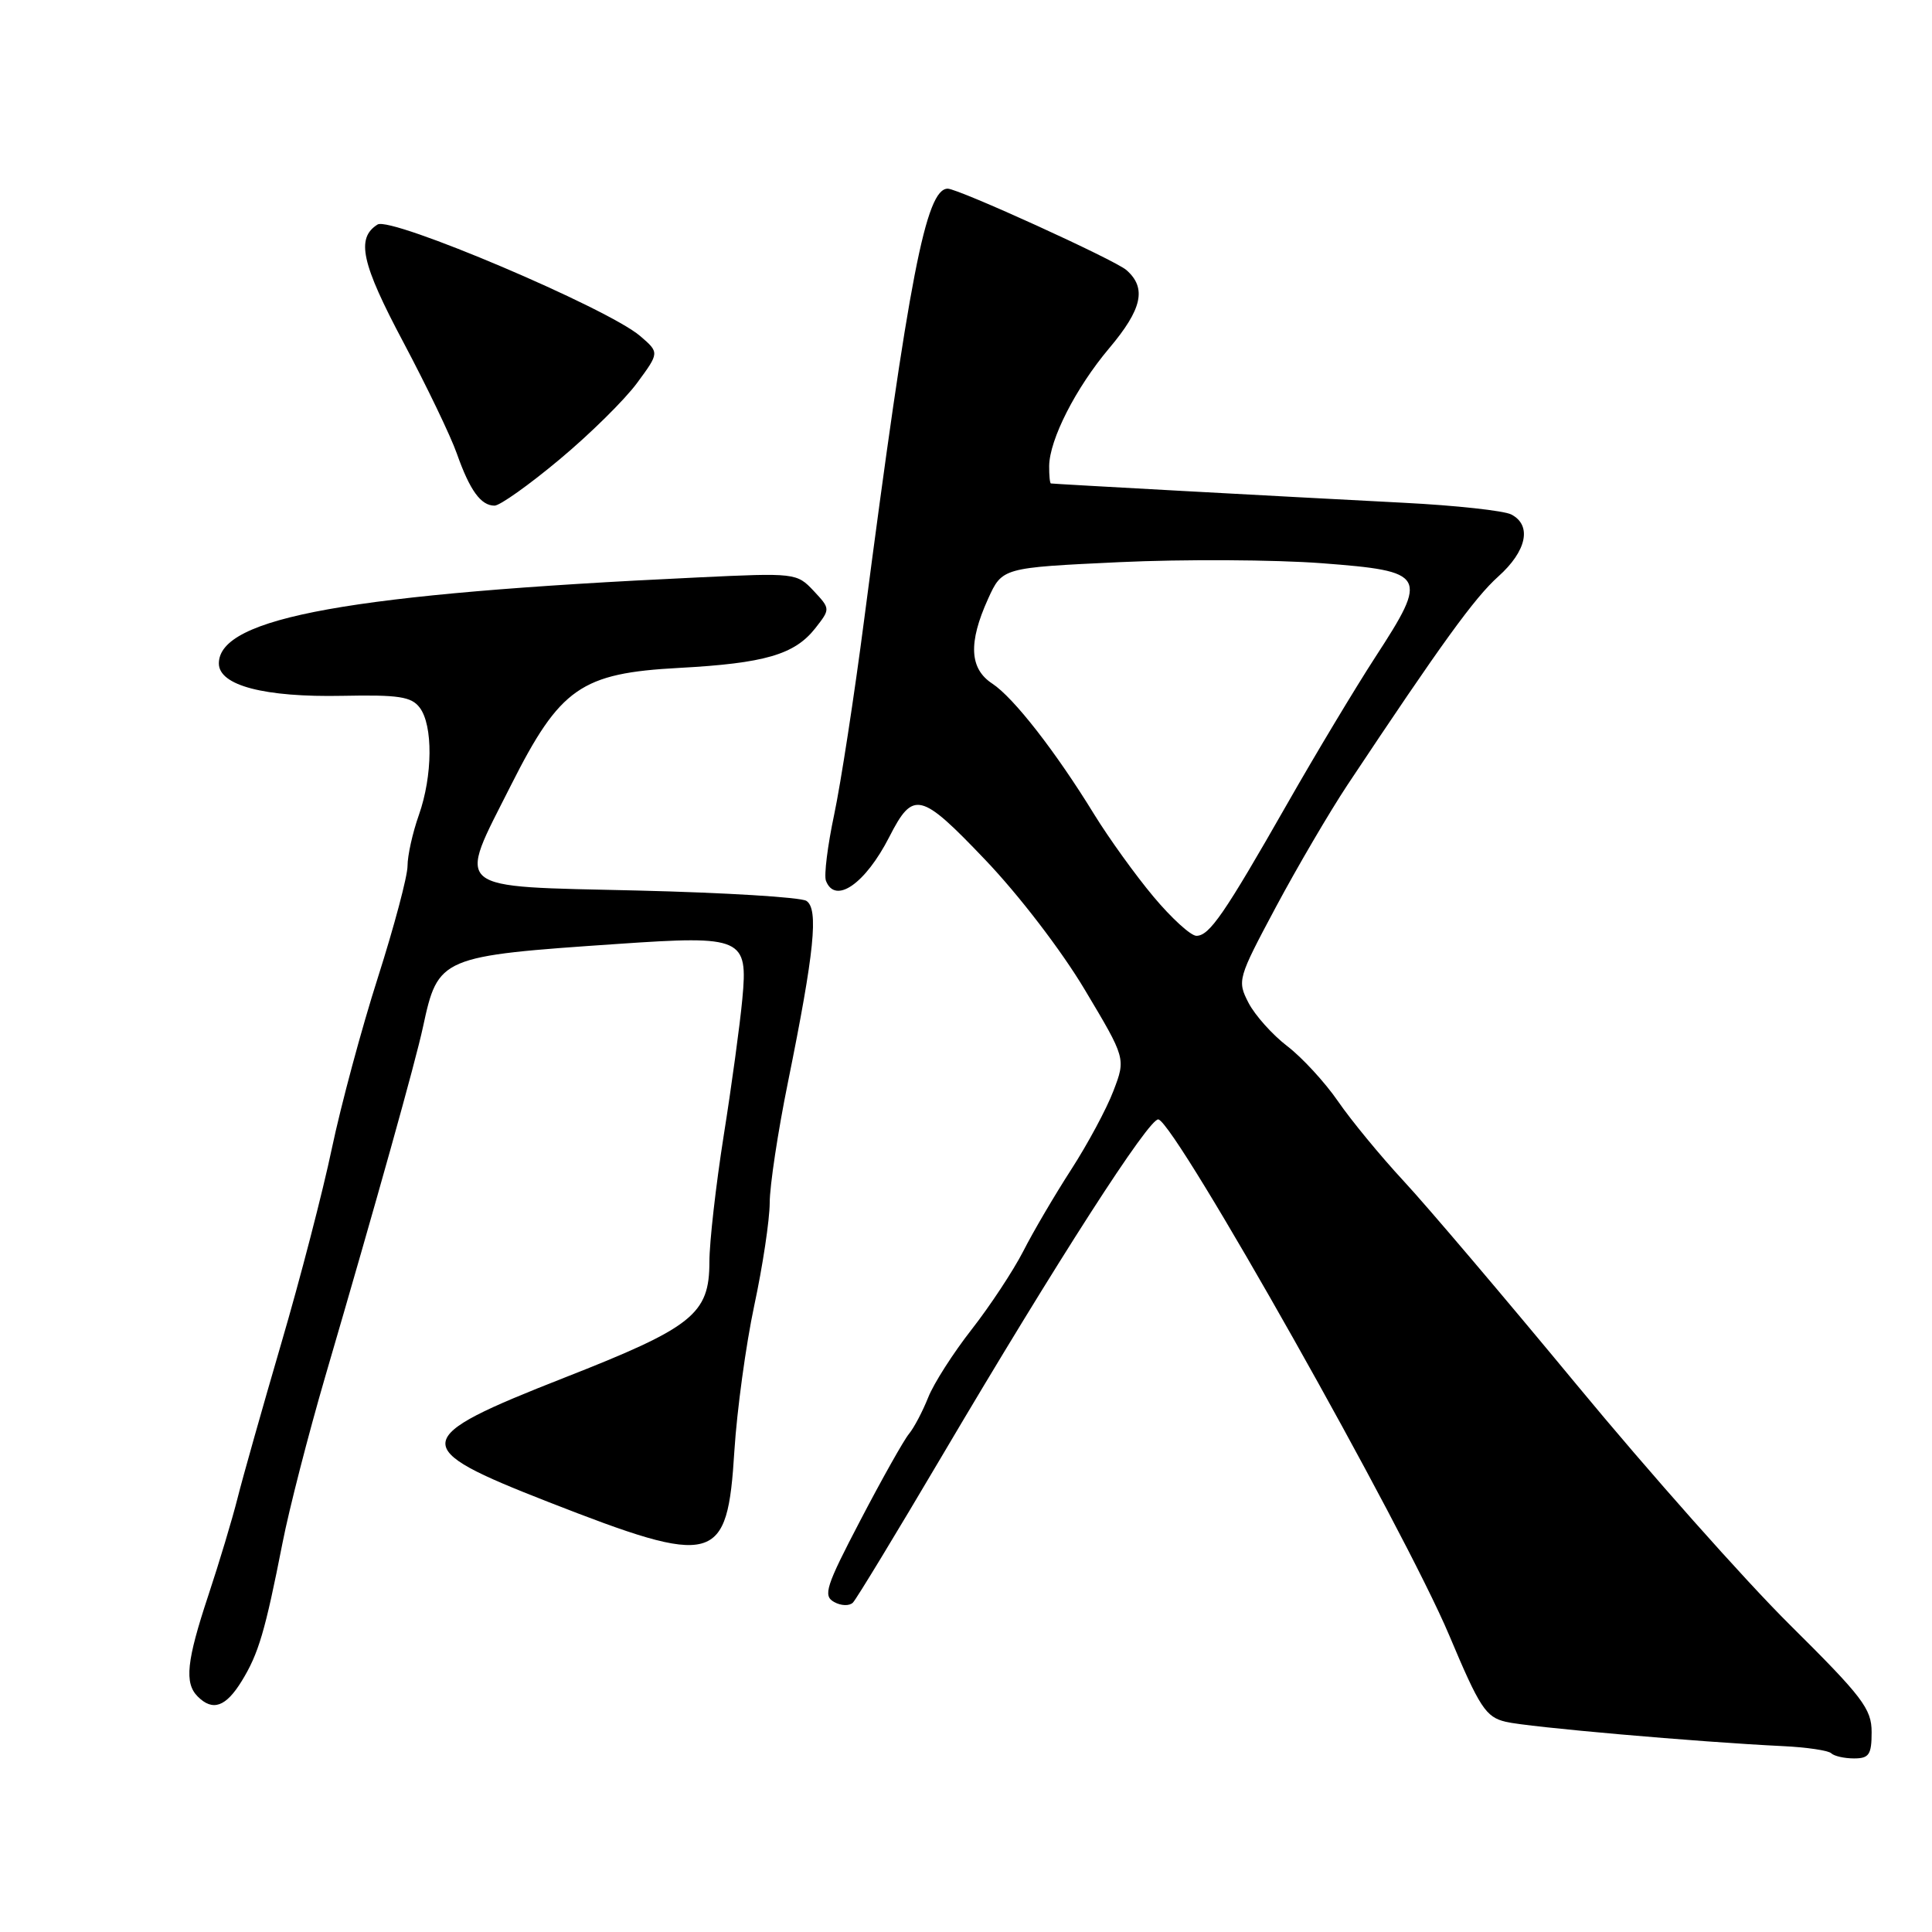 <?xml version="1.0" encoding="UTF-8" standalone="no"?>
<!DOCTYPE svg PUBLIC "-//W3C//DTD SVG 1.1//EN" "http://www.w3.org/Graphics/SVG/1.1/DTD/svg11.dtd" >
<svg xmlns="http://www.w3.org/2000/svg" xmlns:xlink="http://www.w3.org/1999/xlink" version="1.1" viewBox="0 0 256 256">
 <g >
 <path fill="currentColor"
d=" M 248.00 229.52 C 248.00 226.42 246.81 224.86 237.14 215.27 C 231.17 209.35 218.47 195.05 208.93 183.50 C 199.38 171.95 189.07 159.80 186.00 156.50 C 182.94 153.20 179.02 148.44 177.29 145.92 C 175.56 143.41 172.53 140.12 170.57 138.62 C 168.61 137.12 166.30 134.54 165.44 132.89 C 163.92 129.94 164.00 129.67 169.06 120.19 C 171.91 114.86 176.18 107.58 178.55 104.00 C 191.04 85.21 195.38 79.22 198.53 76.39 C 202.30 73.02 203.02 69.60 200.25 68.17 C 199.29 67.67 192.88 66.97 186.00 66.62 C 169.92 65.79 139.57 64.13 139.25 64.06 C 139.11 64.03 139.01 62.99 139.02 61.75 C 139.06 58.24 142.54 51.41 146.96 46.16 C 151.35 40.96 151.97 38.16 149.25 35.78 C 147.72 34.44 126.99 25.00 125.58 25.00 C 122.69 25.00 120.44 36.62 114.52 82.00 C 113.20 92.17 111.40 103.85 110.53 107.95 C 109.66 112.05 109.17 115.99 109.44 116.70 C 110.66 119.89 114.66 117.12 117.84 110.89 C 121.00 104.71 121.96 104.93 130.51 113.89 C 134.98 118.56 140.66 125.97 143.75 131.16 C 149.18 140.25 149.18 140.25 147.53 144.56 C 146.63 146.93 144.11 151.61 141.94 154.97 C 139.77 158.33 136.91 163.19 135.59 165.79 C 134.26 168.38 131.18 173.05 128.74 176.17 C 126.30 179.29 123.71 183.34 122.99 185.17 C 122.26 187.00 121.12 189.18 120.44 190.00 C 119.76 190.82 116.87 195.96 114.02 201.42 C 109.42 210.22 109.03 211.44 110.52 212.27 C 111.44 212.79 112.56 212.82 113.02 212.35 C 113.48 211.88 118.76 203.18 124.77 193.00 C 140.14 166.96 152.33 148.02 153.50 148.33 C 155.88 148.97 186.06 202.52 192.03 216.69 C 196.07 226.29 196.87 227.52 199.53 228.15 C 202.45 228.85 225.01 230.83 236.24 231.37 C 239.39 231.52 242.28 231.95 242.65 232.32 C 243.03 232.69 244.38 233.00 245.67 233.00 C 247.66 233.00 248.00 232.50 248.00 229.52 Z  M 32.03 222.75 C 34.26 219.12 35.13 216.18 37.44 204.42 C 38.31 199.97 40.86 190.07 43.09 182.42 C 49.93 159.03 55.05 140.73 56.05 136.07 C 58.05 126.78 58.30 126.68 81.94 125.07 C 98.40 123.94 99.13 124.27 98.36 132.40 C 98.05 135.75 96.94 143.90 95.89 150.50 C 94.85 157.10 94.00 164.61 94.00 167.19 C 94.00 174.13 91.82 175.87 74.76 182.56 C 54.22 190.63 54.07 191.75 72.61 199.00 C 94.87 207.70 96.38 207.28 97.31 192.23 C 97.65 186.88 98.83 178.22 99.94 173.00 C 101.06 167.78 101.98 161.65 101.99 159.39 C 101.99 157.13 103.08 149.93 104.41 143.39 C 107.92 126.08 108.49 120.43 106.85 119.37 C 106.11 118.89 96.05 118.28 84.50 118.00 C 59.53 117.41 60.55 118.25 67.72 104.02 C 74.22 91.13 76.98 89.20 90.00 88.50 C 101.30 87.89 105.27 86.74 108.01 83.27 C 110.04 80.68 110.04 80.68 107.80 78.28 C 105.59 75.93 105.34 75.90 92.53 76.51 C 46.47 78.67 29.00 81.81 29.00 87.91 C 29.00 90.83 35.03 92.41 45.40 92.20 C 52.82 92.05 54.51 92.31 55.61 93.76 C 57.39 96.10 57.34 102.79 55.50 108.00 C 54.67 110.34 54.00 113.37 54.00 114.74 C 54.00 116.11 52.23 122.75 50.08 129.50 C 47.92 136.25 45.18 146.44 43.98 152.14 C 42.79 157.84 39.77 169.47 37.27 178.00 C 34.78 186.53 32.17 195.75 31.48 198.50 C 30.79 201.25 29.05 207.04 27.61 211.38 C 24.72 220.10 24.41 223.01 26.20 224.80 C 28.19 226.79 29.92 226.18 32.03 222.75 Z  M 74.14 60.88 C 78.17 57.52 82.79 52.96 84.42 50.74 C 87.38 46.72 87.38 46.72 84.82 44.52 C 80.54 40.84 51.80 28.64 50.03 29.75 C 47.15 31.55 47.88 34.89 53.47 45.39 C 56.54 51.18 59.73 57.80 60.54 60.12 C 62.26 64.99 63.72 67.00 65.53 67.00 C 66.24 67.00 70.11 64.25 74.14 60.88 Z  M 152.84 118.81 C 150.45 115.96 146.93 111.06 145.00 107.93 C 139.87 99.57 134.30 92.43 131.48 90.58 C 128.46 88.60 128.29 85.17 130.92 79.36 C 132.80 75.22 132.80 75.22 148.30 74.49 C 156.83 74.09 168.91 74.16 175.15 74.63 C 189.04 75.69 189.32 76.18 182.25 87.05 C 179.59 91.15 174.33 99.90 170.57 106.50 C 162.22 121.14 160.25 124.00 158.53 124.00 C 157.79 124.00 155.23 121.67 152.84 118.81 Z "/>
</g>
</svg>
